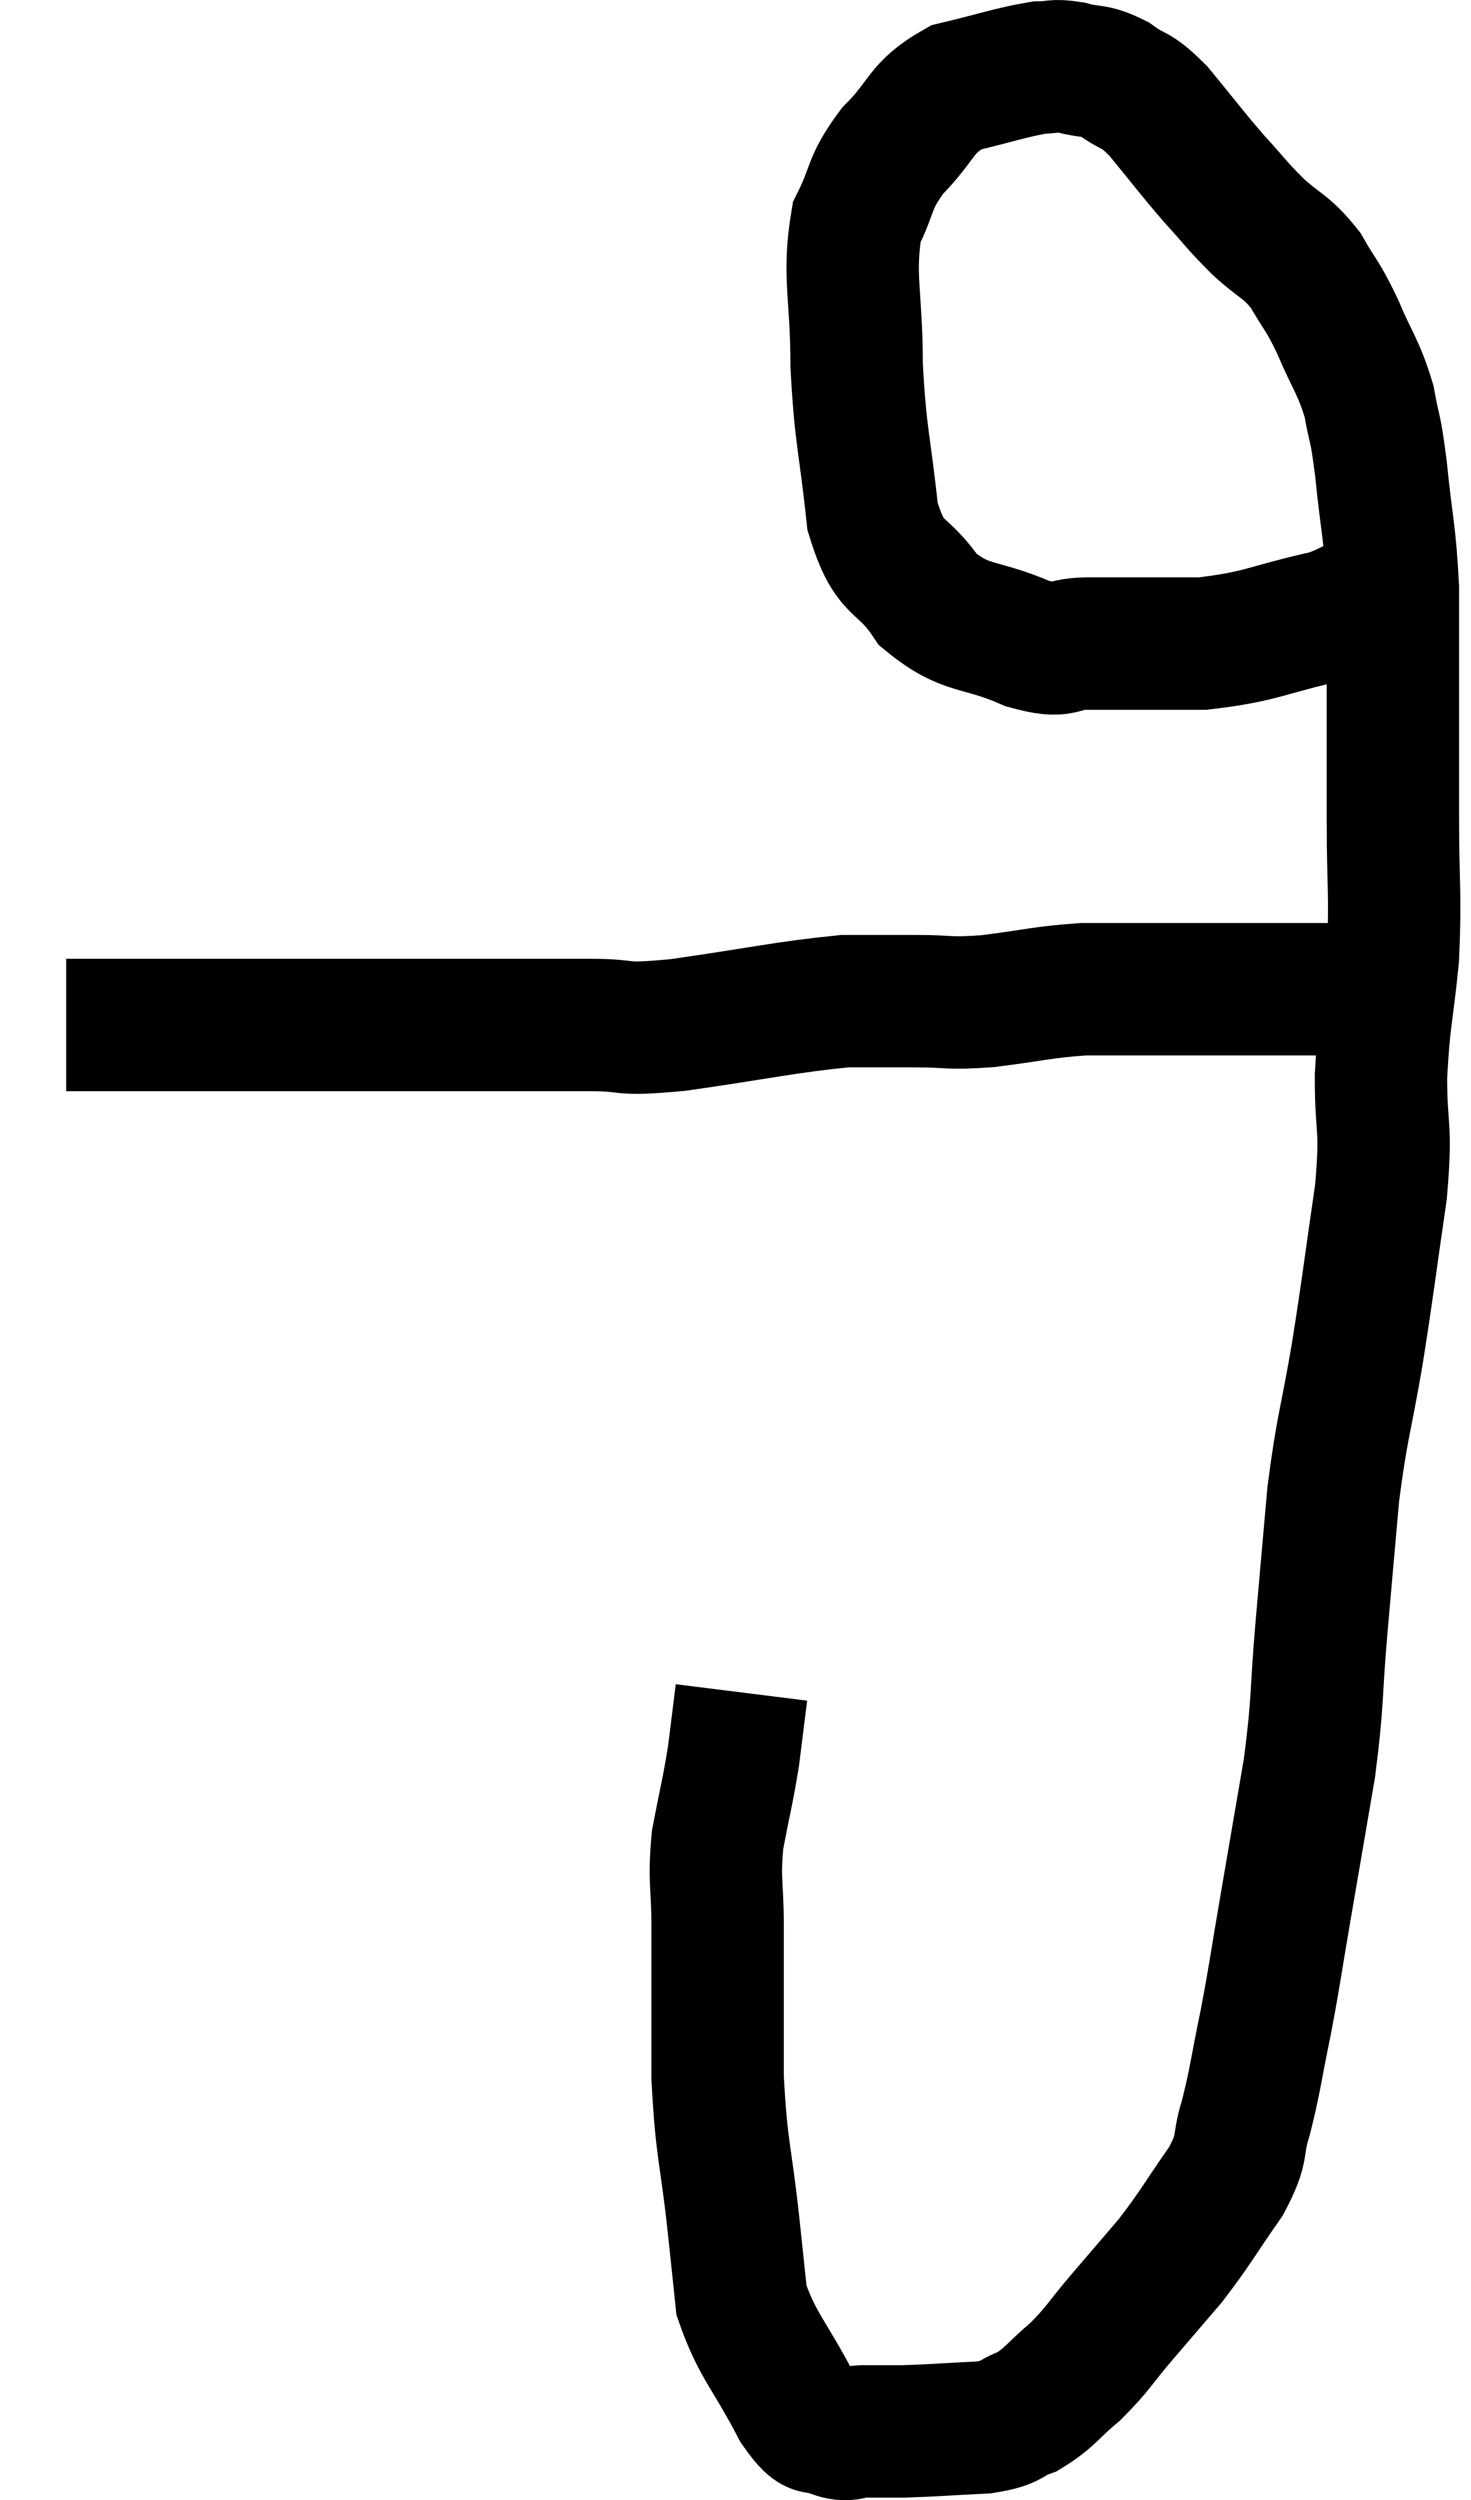 <svg xmlns="http://www.w3.org/2000/svg" viewBox="12.98 3.66 22.22 37.76" width="22.22" height="37.76"><path d="M 13.98 19.14 C 14.52 19.14, 14.535 19.14, 15.06 19.14 C 15.57 19.14, 15.39 19.14, 16.08 19.14 C 16.95 19.14, 16.98 19.14, 17.82 19.14 C 18.63 19.14, 18.42 19.14, 19.44 19.14 C 20.67 19.14, 20.955 19.14, 21.9 19.14 C 22.56 19.14, 22.26 19.23, 23.22 19.14 C 24.48 18.96, 24.84 18.87, 25.74 18.78 C 26.28 18.78, 26.28 18.78, 26.82 18.78 C 27.36 18.78, 27.27 18.825, 27.9 18.78 C 28.62 18.69, 28.71 18.645, 29.34 18.6 C 29.88 18.6, 29.79 18.6, 30.42 18.6 C 31.14 18.6, 31.26 18.6, 31.86 18.6 C 32.34 18.6, 32.43 18.6, 32.82 18.6 C 33.12 18.6, 33.27 18.6, 33.42 18.6 C 33.42 18.6, 33.42 18.6, 33.42 18.6 L 33.42 18.6" fill="none" stroke="black" stroke-width="2"></path><path d="M 34.2 12.18 C 33.63 12.57, 33.825 12.66, 33.06 12.96 C 32.1 13.17, 32.055 13.275, 31.14 13.38 C 30.27 13.38, 30.06 13.38, 29.4 13.38 C 28.95 13.38, 29.1 13.545, 28.5 13.38 C 27.75 13.05, 27.585 13.2, 27 12.72 C 26.58 12.09, 26.43 12.345, 26.16 11.46 C 26.04 10.32, 25.98 10.29, 25.92 9.18 C 25.92 8.1, 25.785 7.83, 25.92 7.02 C 26.19 6.48, 26.085 6.45, 26.46 5.94 C 26.94 5.46, 26.865 5.295, 27.42 4.98 C 28.05 4.83, 28.245 4.755, 28.68 4.68 C 28.92 4.68, 28.875 4.635, 29.16 4.68 C 29.49 4.77, 29.49 4.695, 29.82 4.86 C 30.15 5.1, 30.105 4.965, 30.48 5.34 C 30.9 5.85, 30.945 5.925, 31.32 6.36 C 31.65 6.72, 31.635 6.735, 31.98 7.08 C 32.34 7.41, 32.4 7.365, 32.7 7.74 C 32.94 8.16, 32.94 8.085, 33.18 8.58 C 33.42 9.15, 33.495 9.18, 33.66 9.72 C 33.75 10.23, 33.75 10.035, 33.84 10.74 C 33.93 11.64, 33.975 11.67, 34.02 12.54 C 34.02 13.38, 34.02 13.35, 34.02 14.22 C 34.02 15.12, 34.02 15.045, 34.02 16.02 C 34.02 17.07, 34.065 17.145, 34.02 18.12 C 33.93 19.02, 33.885 19.035, 33.84 19.92 C 33.84 20.79, 33.93 20.61, 33.84 21.66 C 33.66 22.89, 33.66 22.98, 33.48 24.12 C 33.3 25.17, 33.255 25.185, 33.12 26.22 C 33.03 27.24, 33.03 27.225, 32.94 28.26 C 32.85 29.31, 32.895 29.31, 32.76 30.36 C 32.58 31.41, 32.565 31.5, 32.4 32.46 C 32.25 33.33, 32.25 33.405, 32.1 34.2 C 31.95 34.92, 31.95 35.04, 31.8 35.64 C 31.65 36.12, 31.785 36.06, 31.5 36.6 C 31.08 37.2, 31.05 37.29, 30.66 37.8 C 30.3 38.22, 30.3 38.22, 29.94 38.64 C 29.58 39.06, 29.58 39.12, 29.22 39.48 C 28.86 39.78, 28.845 39.87, 28.5 40.08 C 28.17 40.2, 28.305 40.245, 27.84 40.32 C 27.24 40.35, 27.09 40.365, 26.64 40.38 C 26.34 40.38, 26.31 40.38, 26.04 40.38 C 25.8 40.38, 25.815 40.47, 25.56 40.38 C 25.29 40.2, 25.365 40.515, 25.02 40.02 C 24.6 39.21, 24.42 39.09, 24.18 38.4 C 24.12 37.83, 24.15 38.1, 24.06 37.26 C 23.94 36.15, 23.88 36.165, 23.82 35.04 C 23.82 33.9, 23.82 33.66, 23.82 32.76 C 23.82 32.1, 23.76 32.085, 23.82 31.44 C 23.94 30.81, 23.97 30.735, 24.06 30.18 C 24.12 29.7, 24.15 29.46, 24.18 29.22 C 24.18 29.22, 24.18 29.22, 24.18 29.22 L 24.18 29.22" fill="none" stroke="black" stroke-width="2"></path></svg>